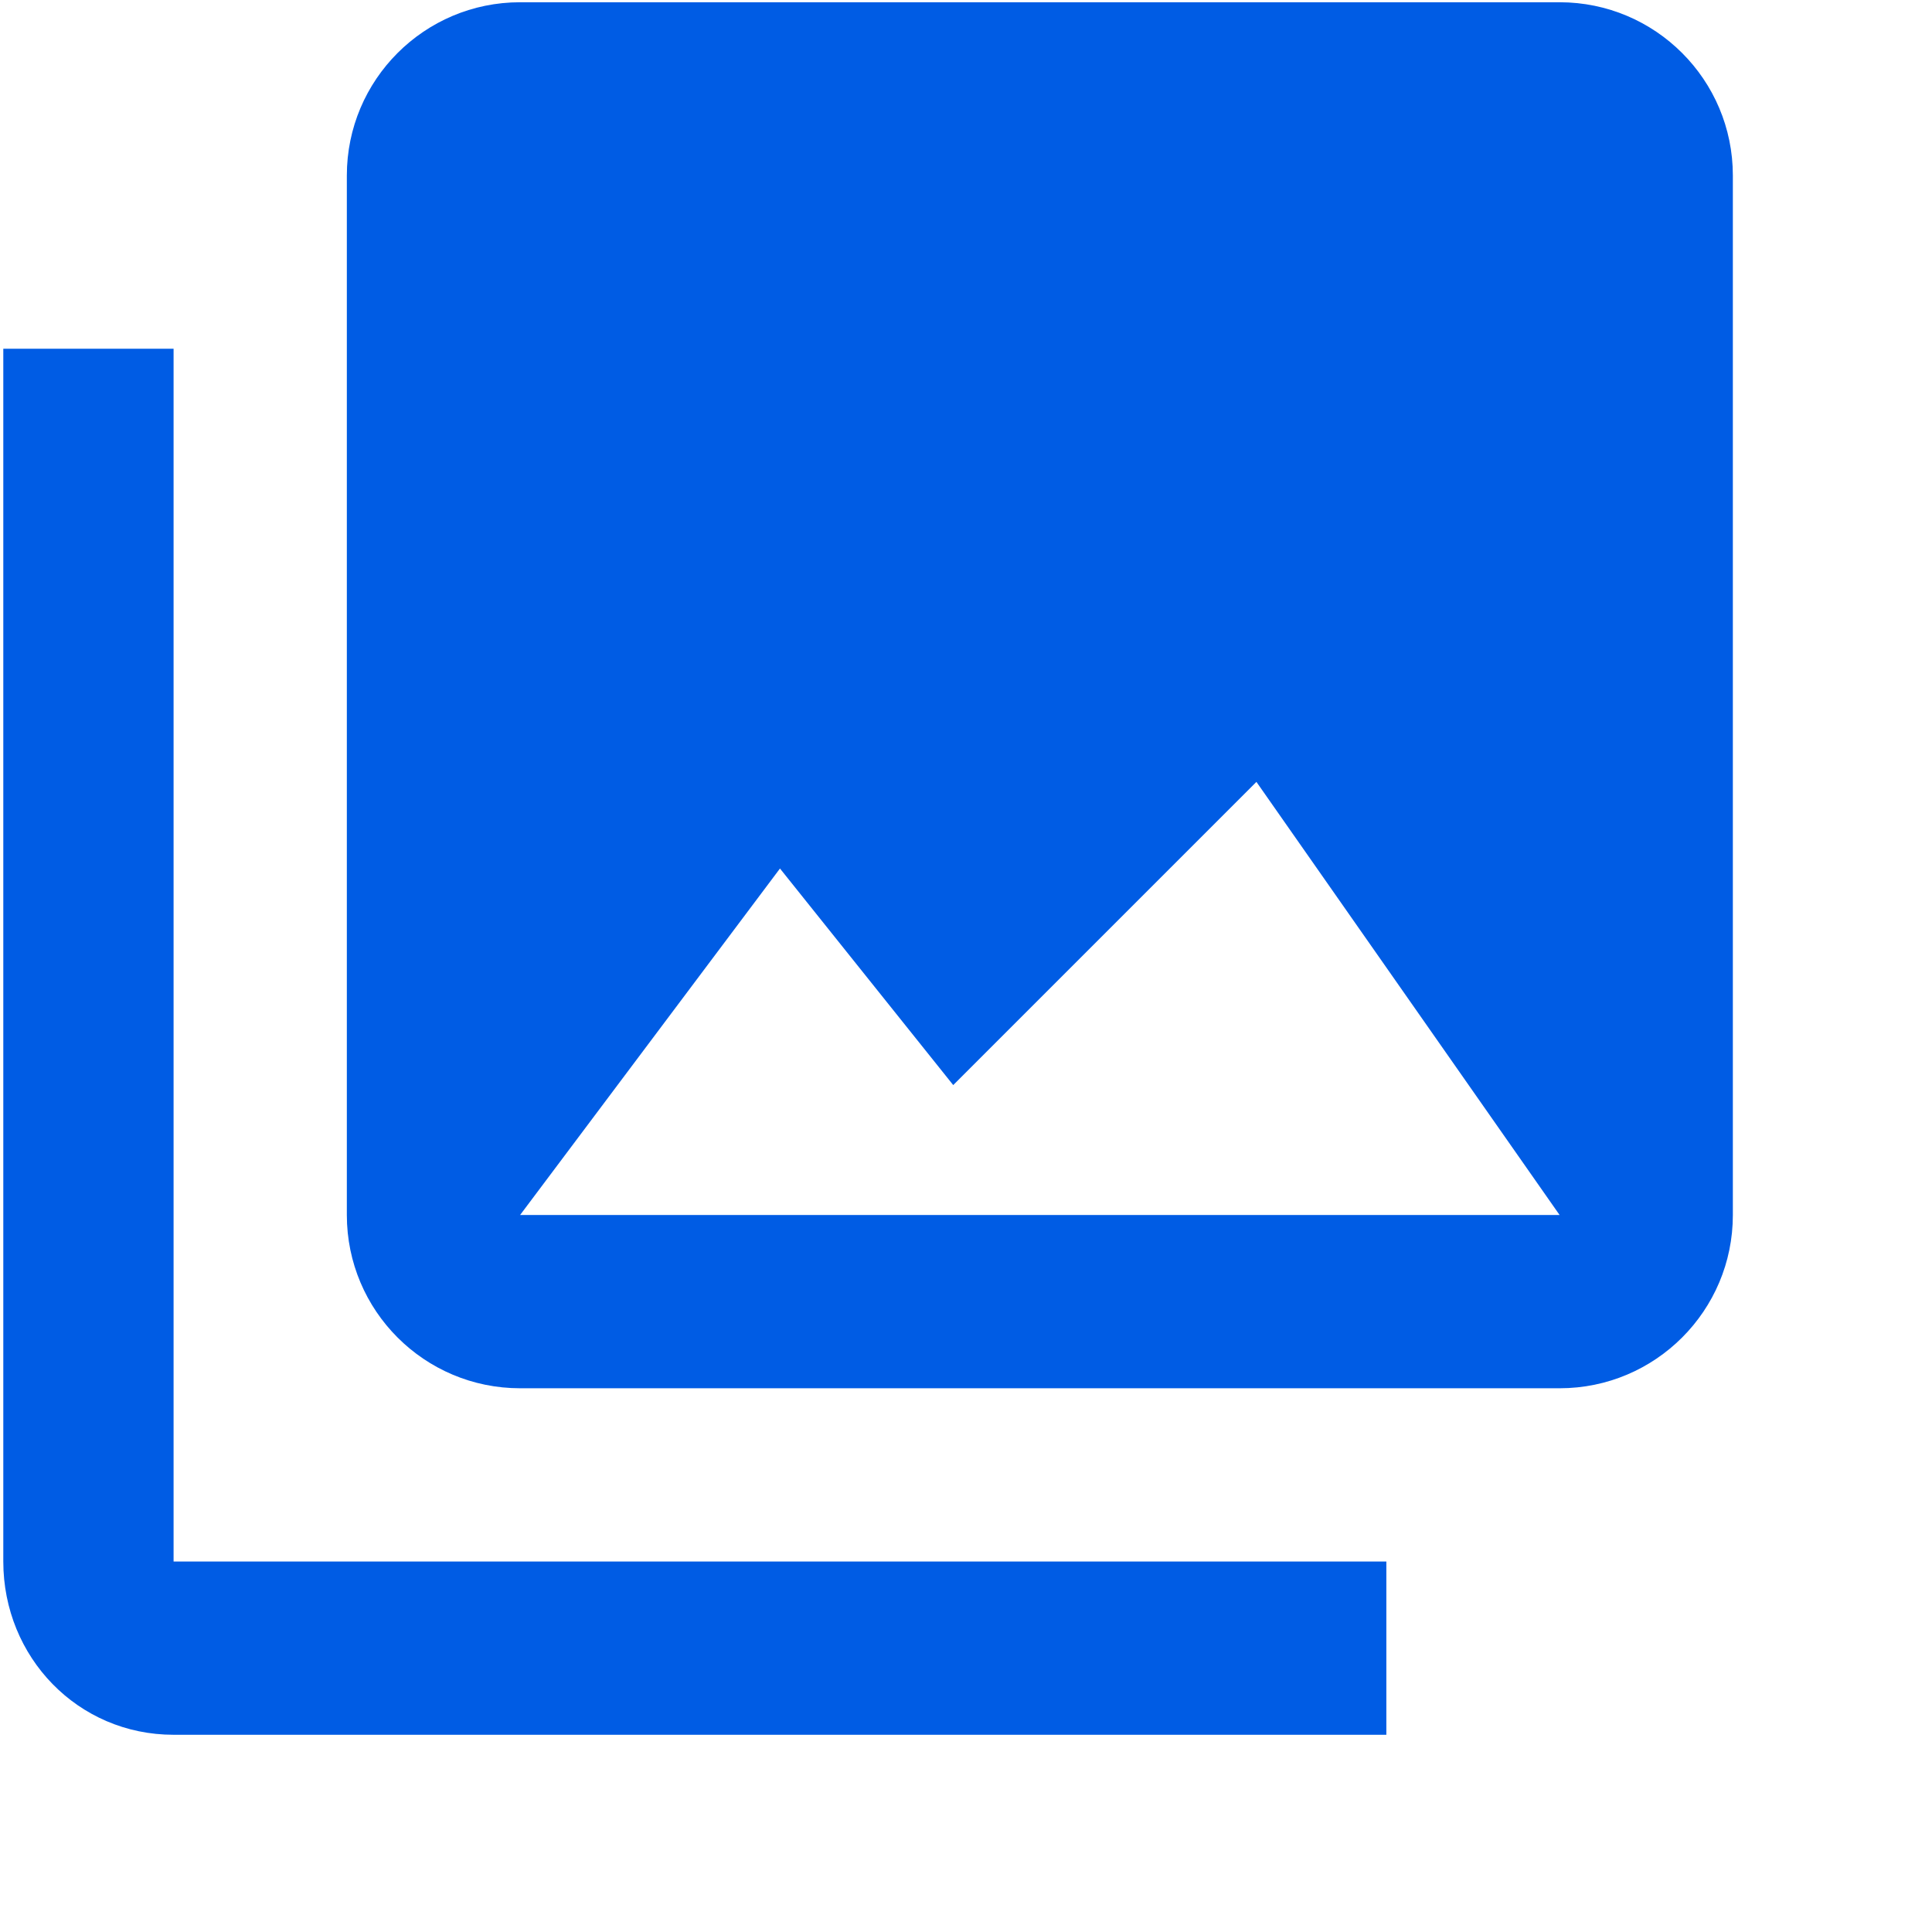 <svg xmlns="http://www.w3.org/2000/svg" xmlns:xlink="http://www.w3.org/1999/xlink" viewBox="0 0 480 480">
<path fill-rule="evenodd"  fill="rgb(0, 92, 228)"
 d="M387.479,344.911 L129.215,344.911 C105.442,344.911 86.171,325.640 86.171,301.867 L86.171,43.603 C86.171,19.830 105.442,0.559 129.215,0.559 L387.479,0.559 C411.252,0.559 430.523,19.830 430.523,43.603 L430.523,301.867 C430.523,325.640 411.252,344.911 387.479,344.911 ZM312.152,194.257 L236.825,269.584 L193.781,215.779 L129.215,301.867 L387.479,301.867 L312.152,194.257 ZM344.435,431.0 L43.126,431.0 C19.354,431.0 0.82,411.728 0.82,387.955 L0.82,86.647 L43.126,86.647 L43.126,387.955 L344.435,387.955 L344.435,431.0 Z"/>
</svg>